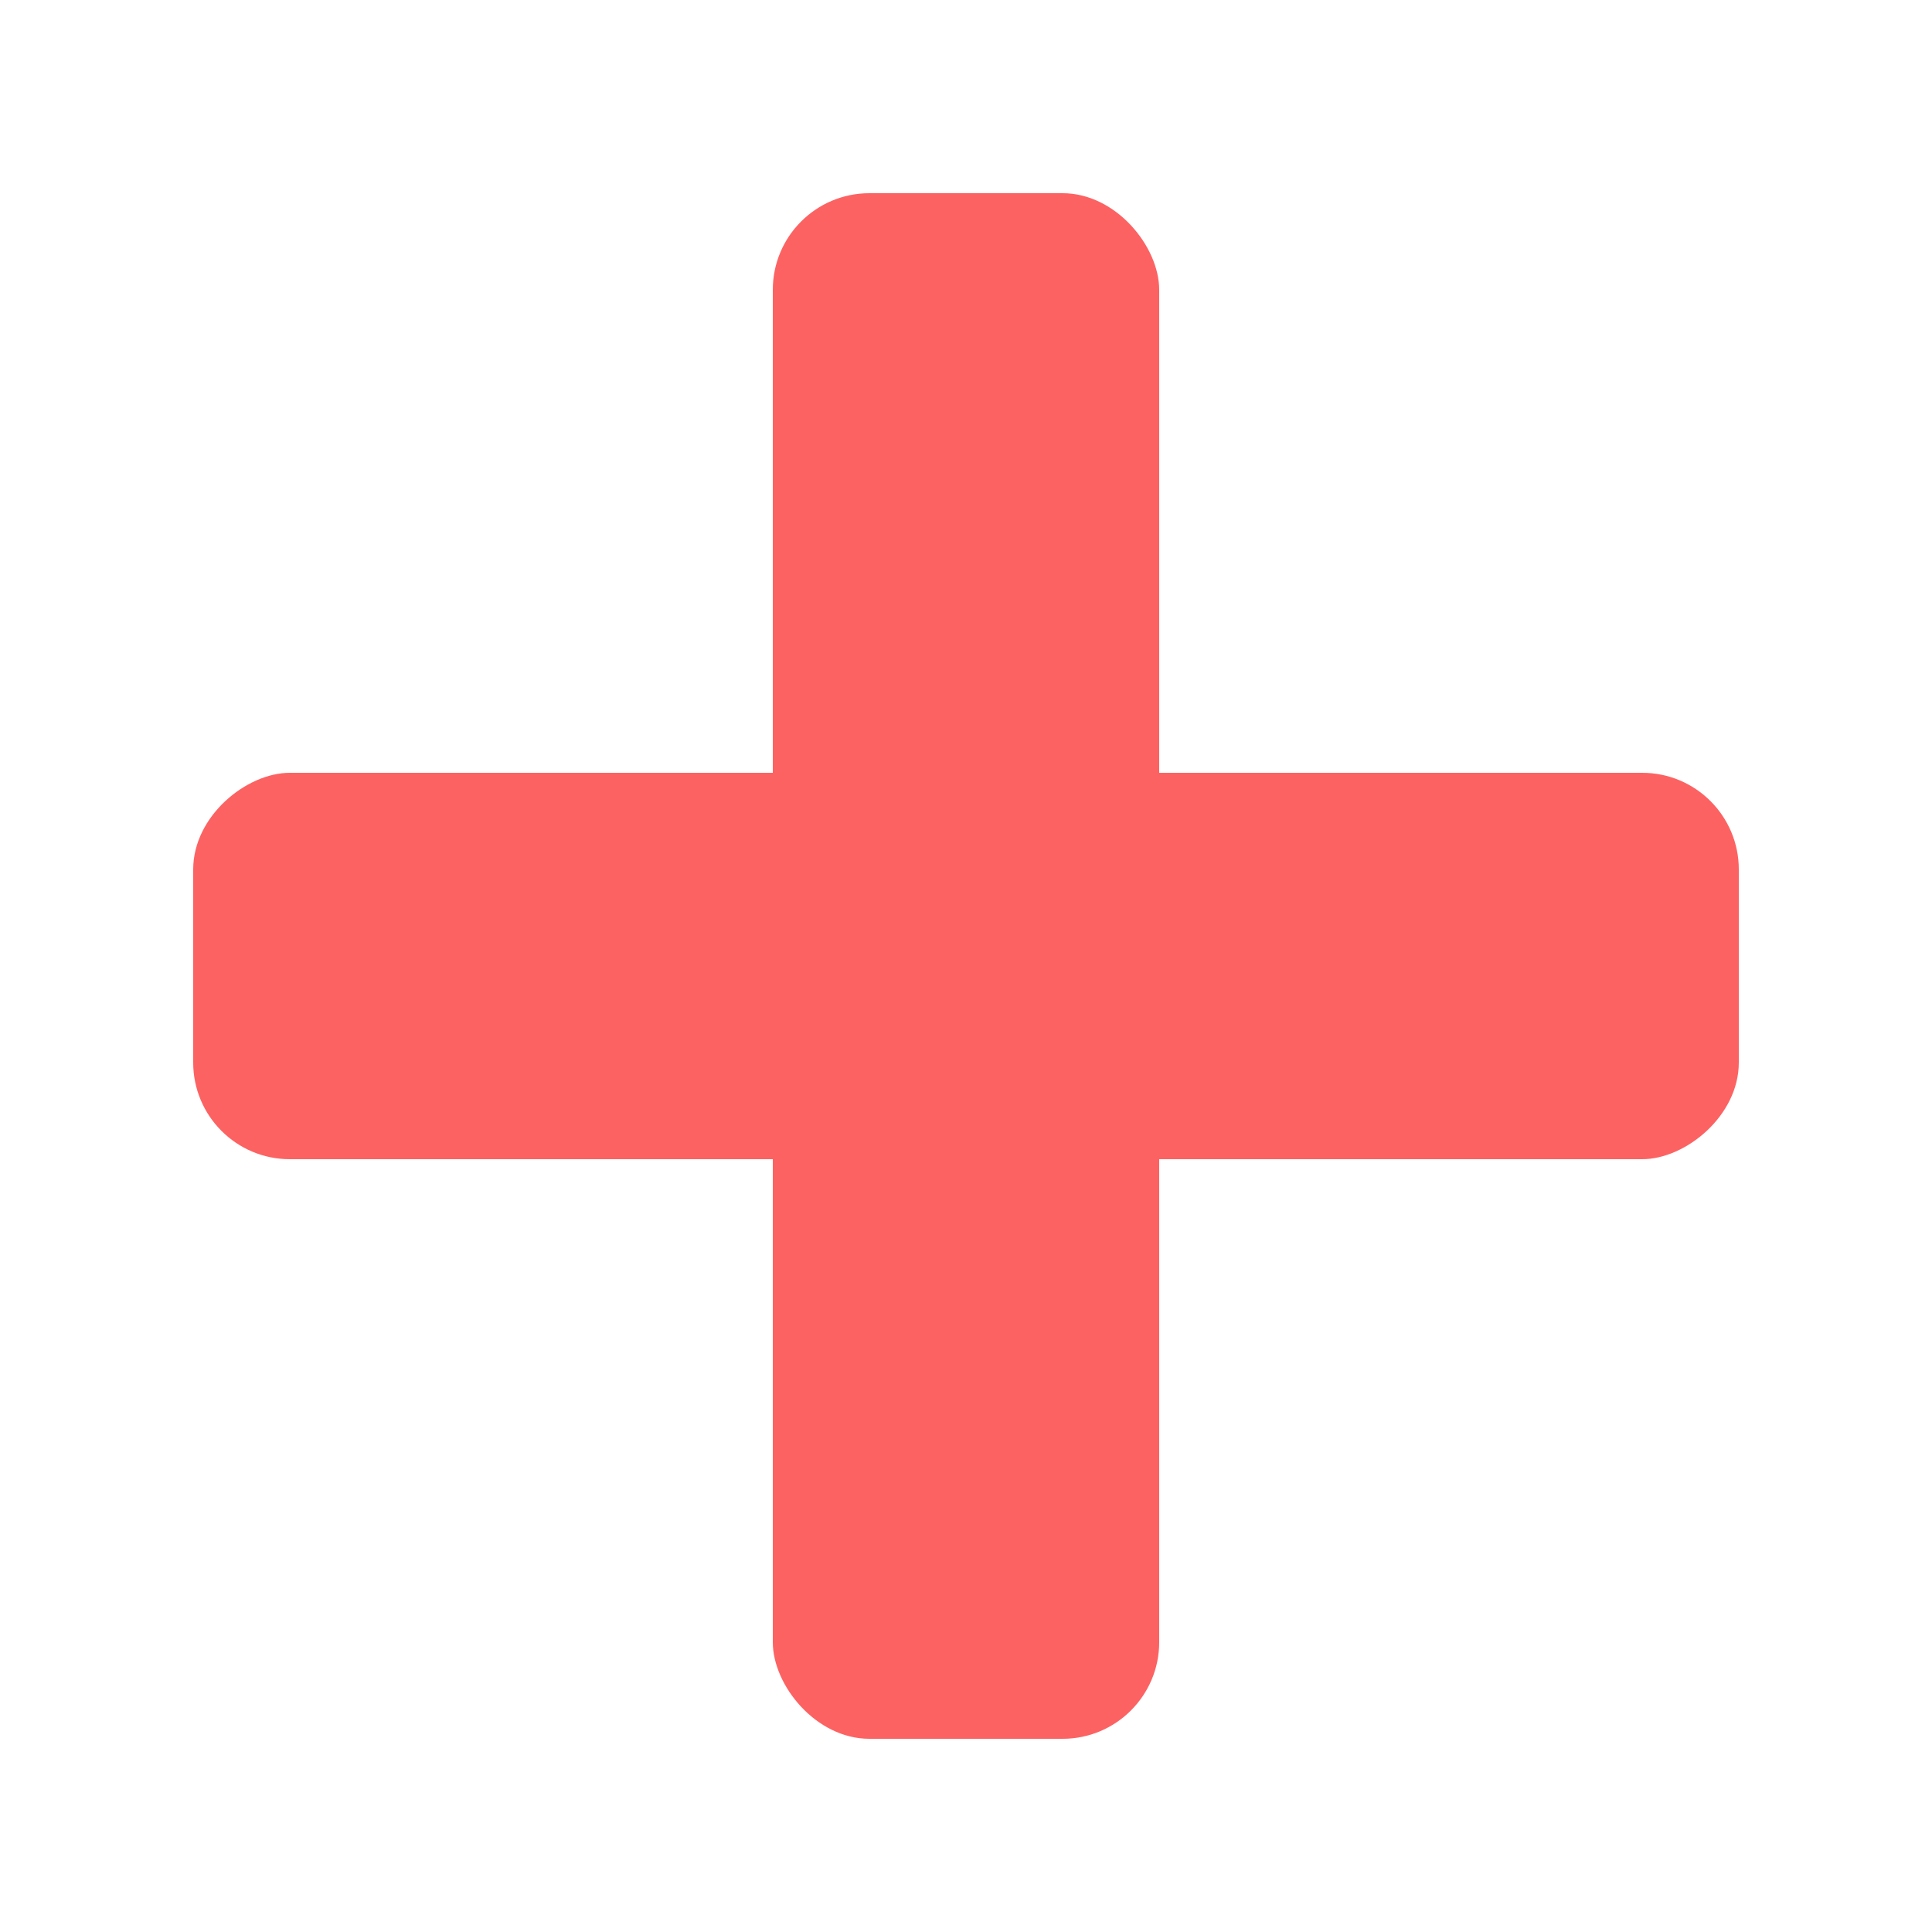 <svg xmlns="http://www.w3.org/2000/svg" width="20" height="20" viewBox="0 0 20 20">
  <defs>
    <style>
      .cls-1, .cls-2 {
        fill: #fd6262;
      }

      .cls-1 {
        opacity: 0;
      }
    </style>
  </defs>
  <g id="Grupo_49" data-name="Grupo 49" transform="translate(-3207 -597)">
    <rect id="Rectángulo_83" data-name="Rectángulo 83" class="cls-1" width="20" height="20" transform="translate(3207 597)"/>
    <g id="Grupo_48" data-name="Grupo 48">
      <rect id="Rectángulo_81" data-name="Rectángulo 81" class="cls-2" width="4" height="16" rx="1" transform="translate(3215 599)"/>
      <rect id="Rectángulo_82" data-name="Rectángulo 82" class="cls-2" width="4" height="16" rx="1" transform="translate(3225 605) rotate(90)"/>
    </g>
  </g>
</svg>
